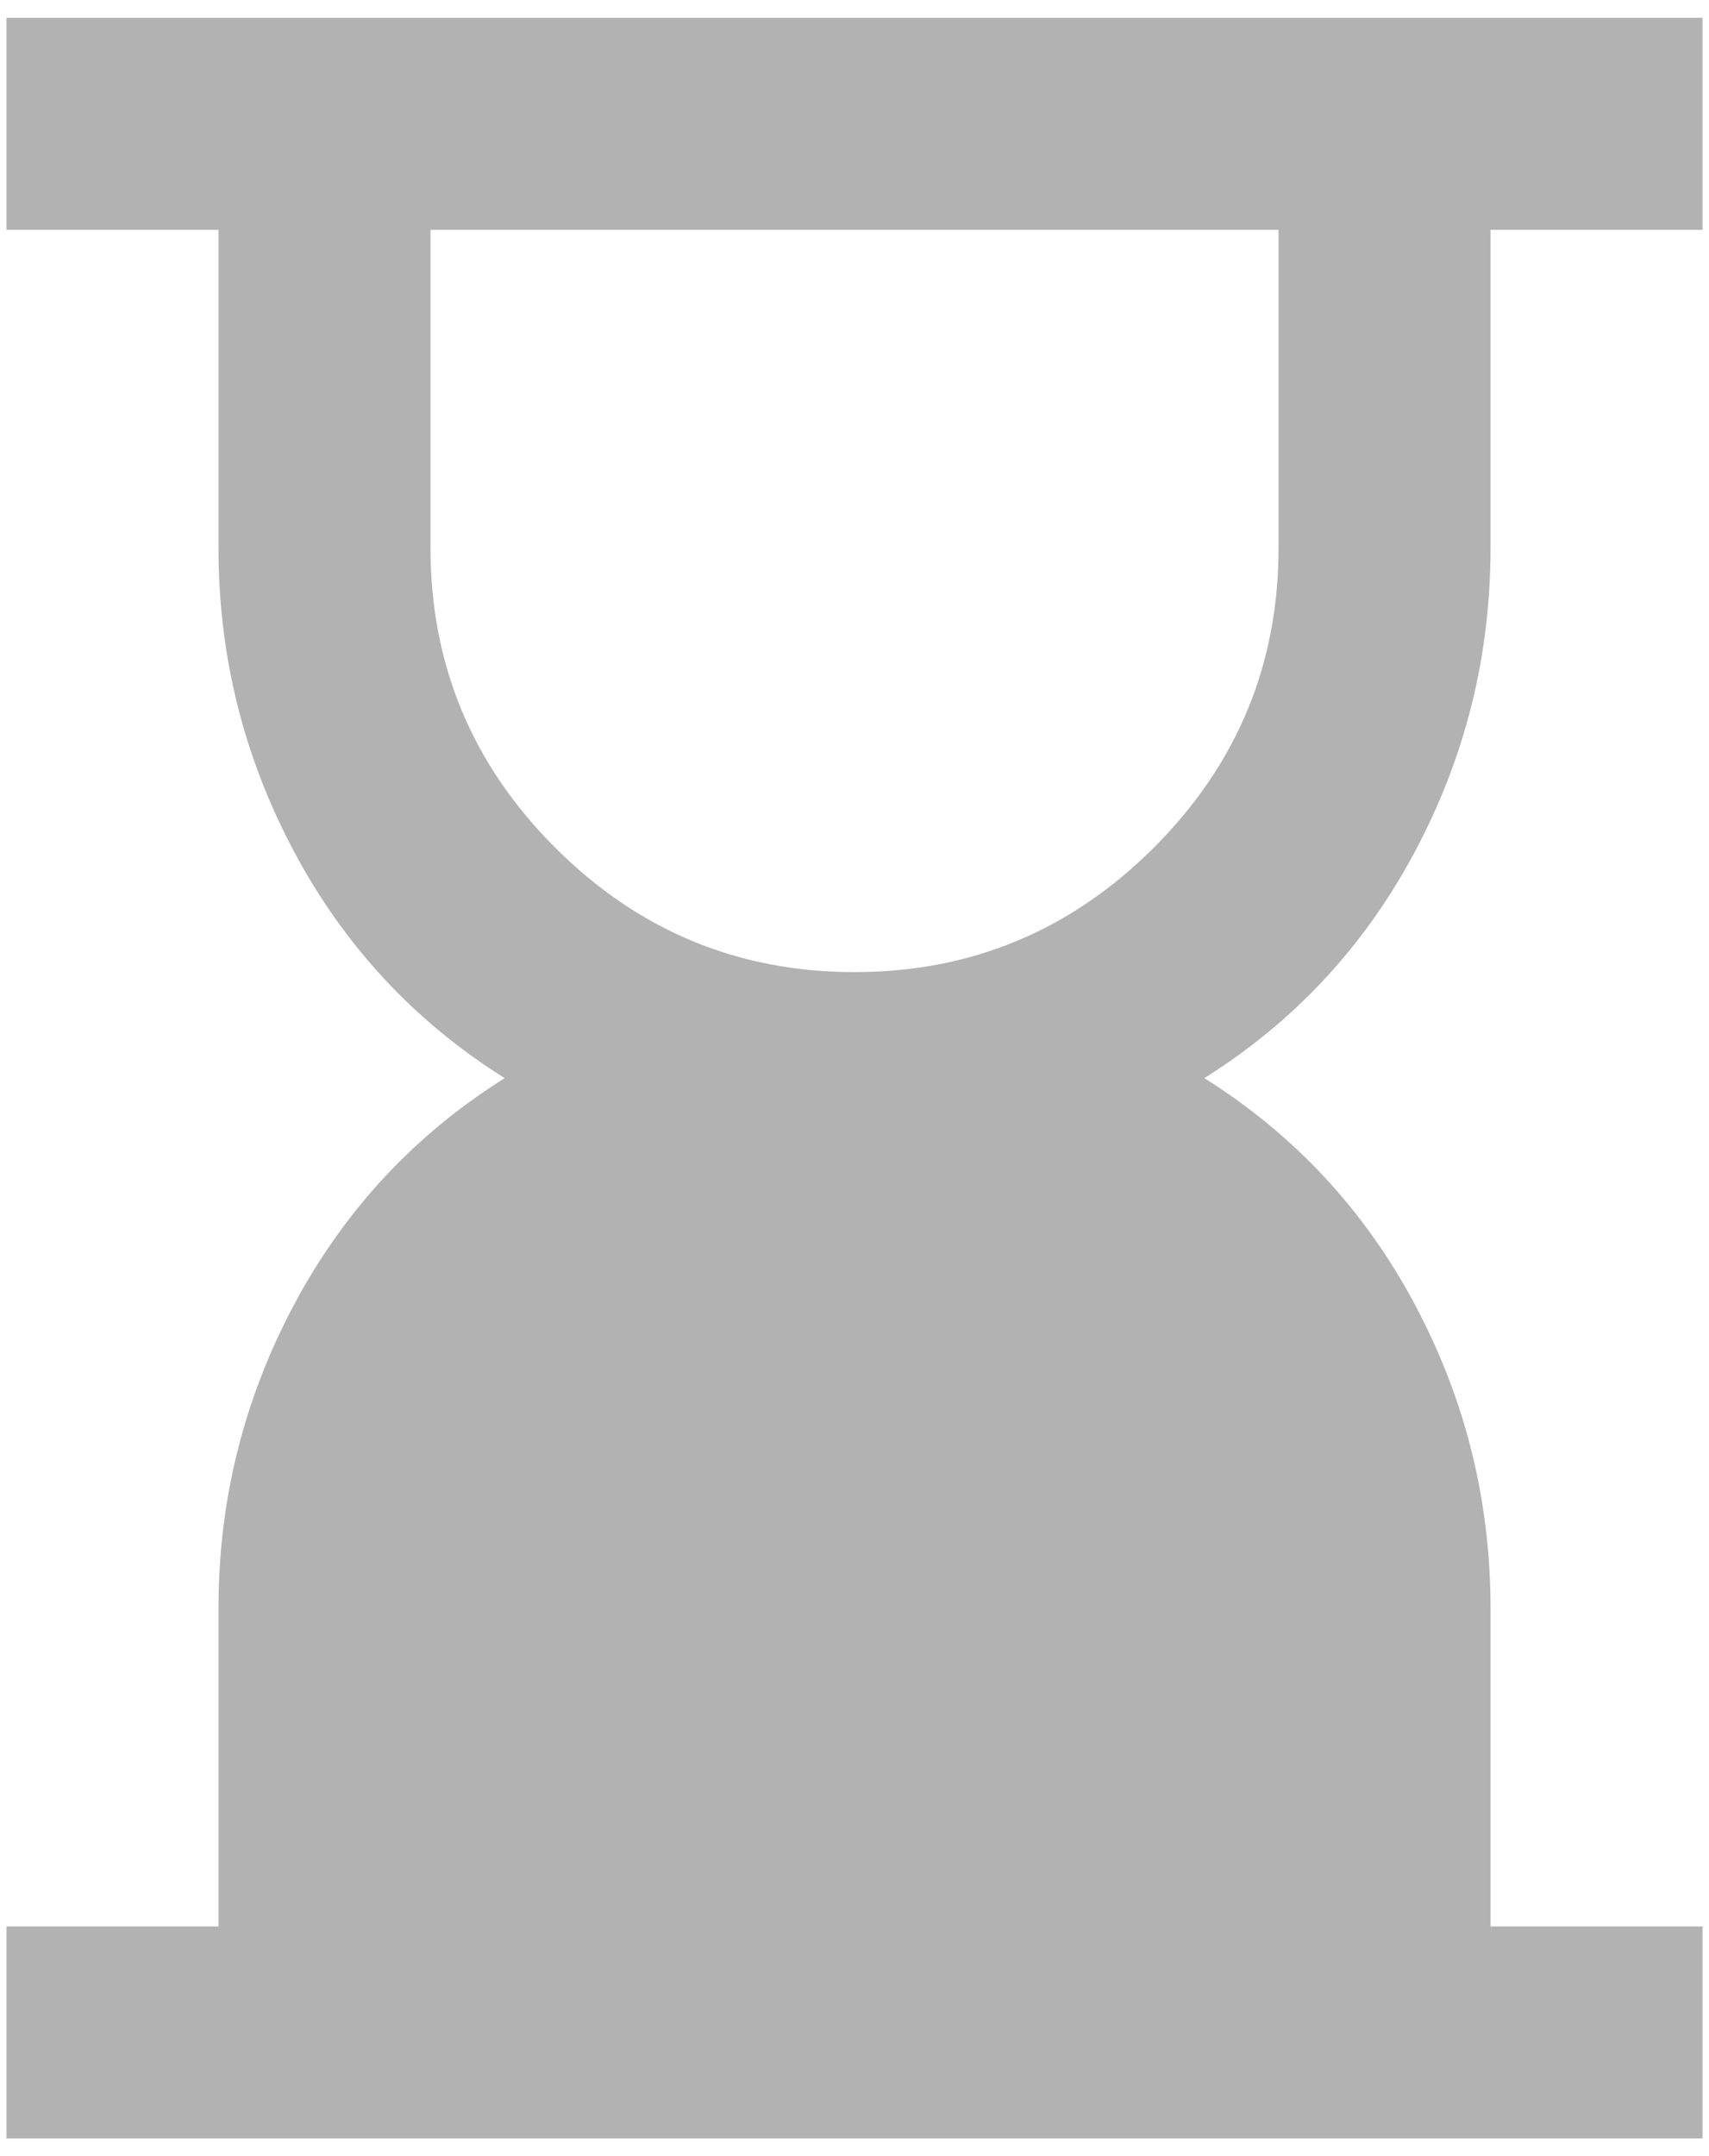 <svg xmlns="http://www.w3.org/2000/svg" width="88" height="111" viewBox="0 0 88 111" fill="none">
  <path
    d="M44 50.042C50.004 50.042 55.144 47.904 59.42 43.628C63.696 39.352 65.834 34.212 65.834 28.208V11.833H22.167V28.208C22.167 34.212 24.305 39.352 28.58 43.628C32.856 47.904 37.996 50.042 44 50.042ZM0.333 110.083V99.167H11.25V82.792C11.25 77.242 12.546 72.034 15.139 67.167C17.732 62.3 21.348 58.411 25.988 55.5C21.348 52.589 17.732 48.7 15.139 43.833C12.546 38.966 11.25 33.758 11.25 28.208V11.833H0.333V0.917H87.667V11.833H76.75V28.208C76.75 33.758 75.454 38.966 72.861 43.833C70.268 48.7 66.652 52.589 62.013 55.5C66.652 58.411 70.268 62.3 72.861 67.167C75.454 72.034 76.75 77.242 76.75 82.792V99.167H87.667V110.083H0.333Z"
    fill="#B2B2B2" />
</svg>
